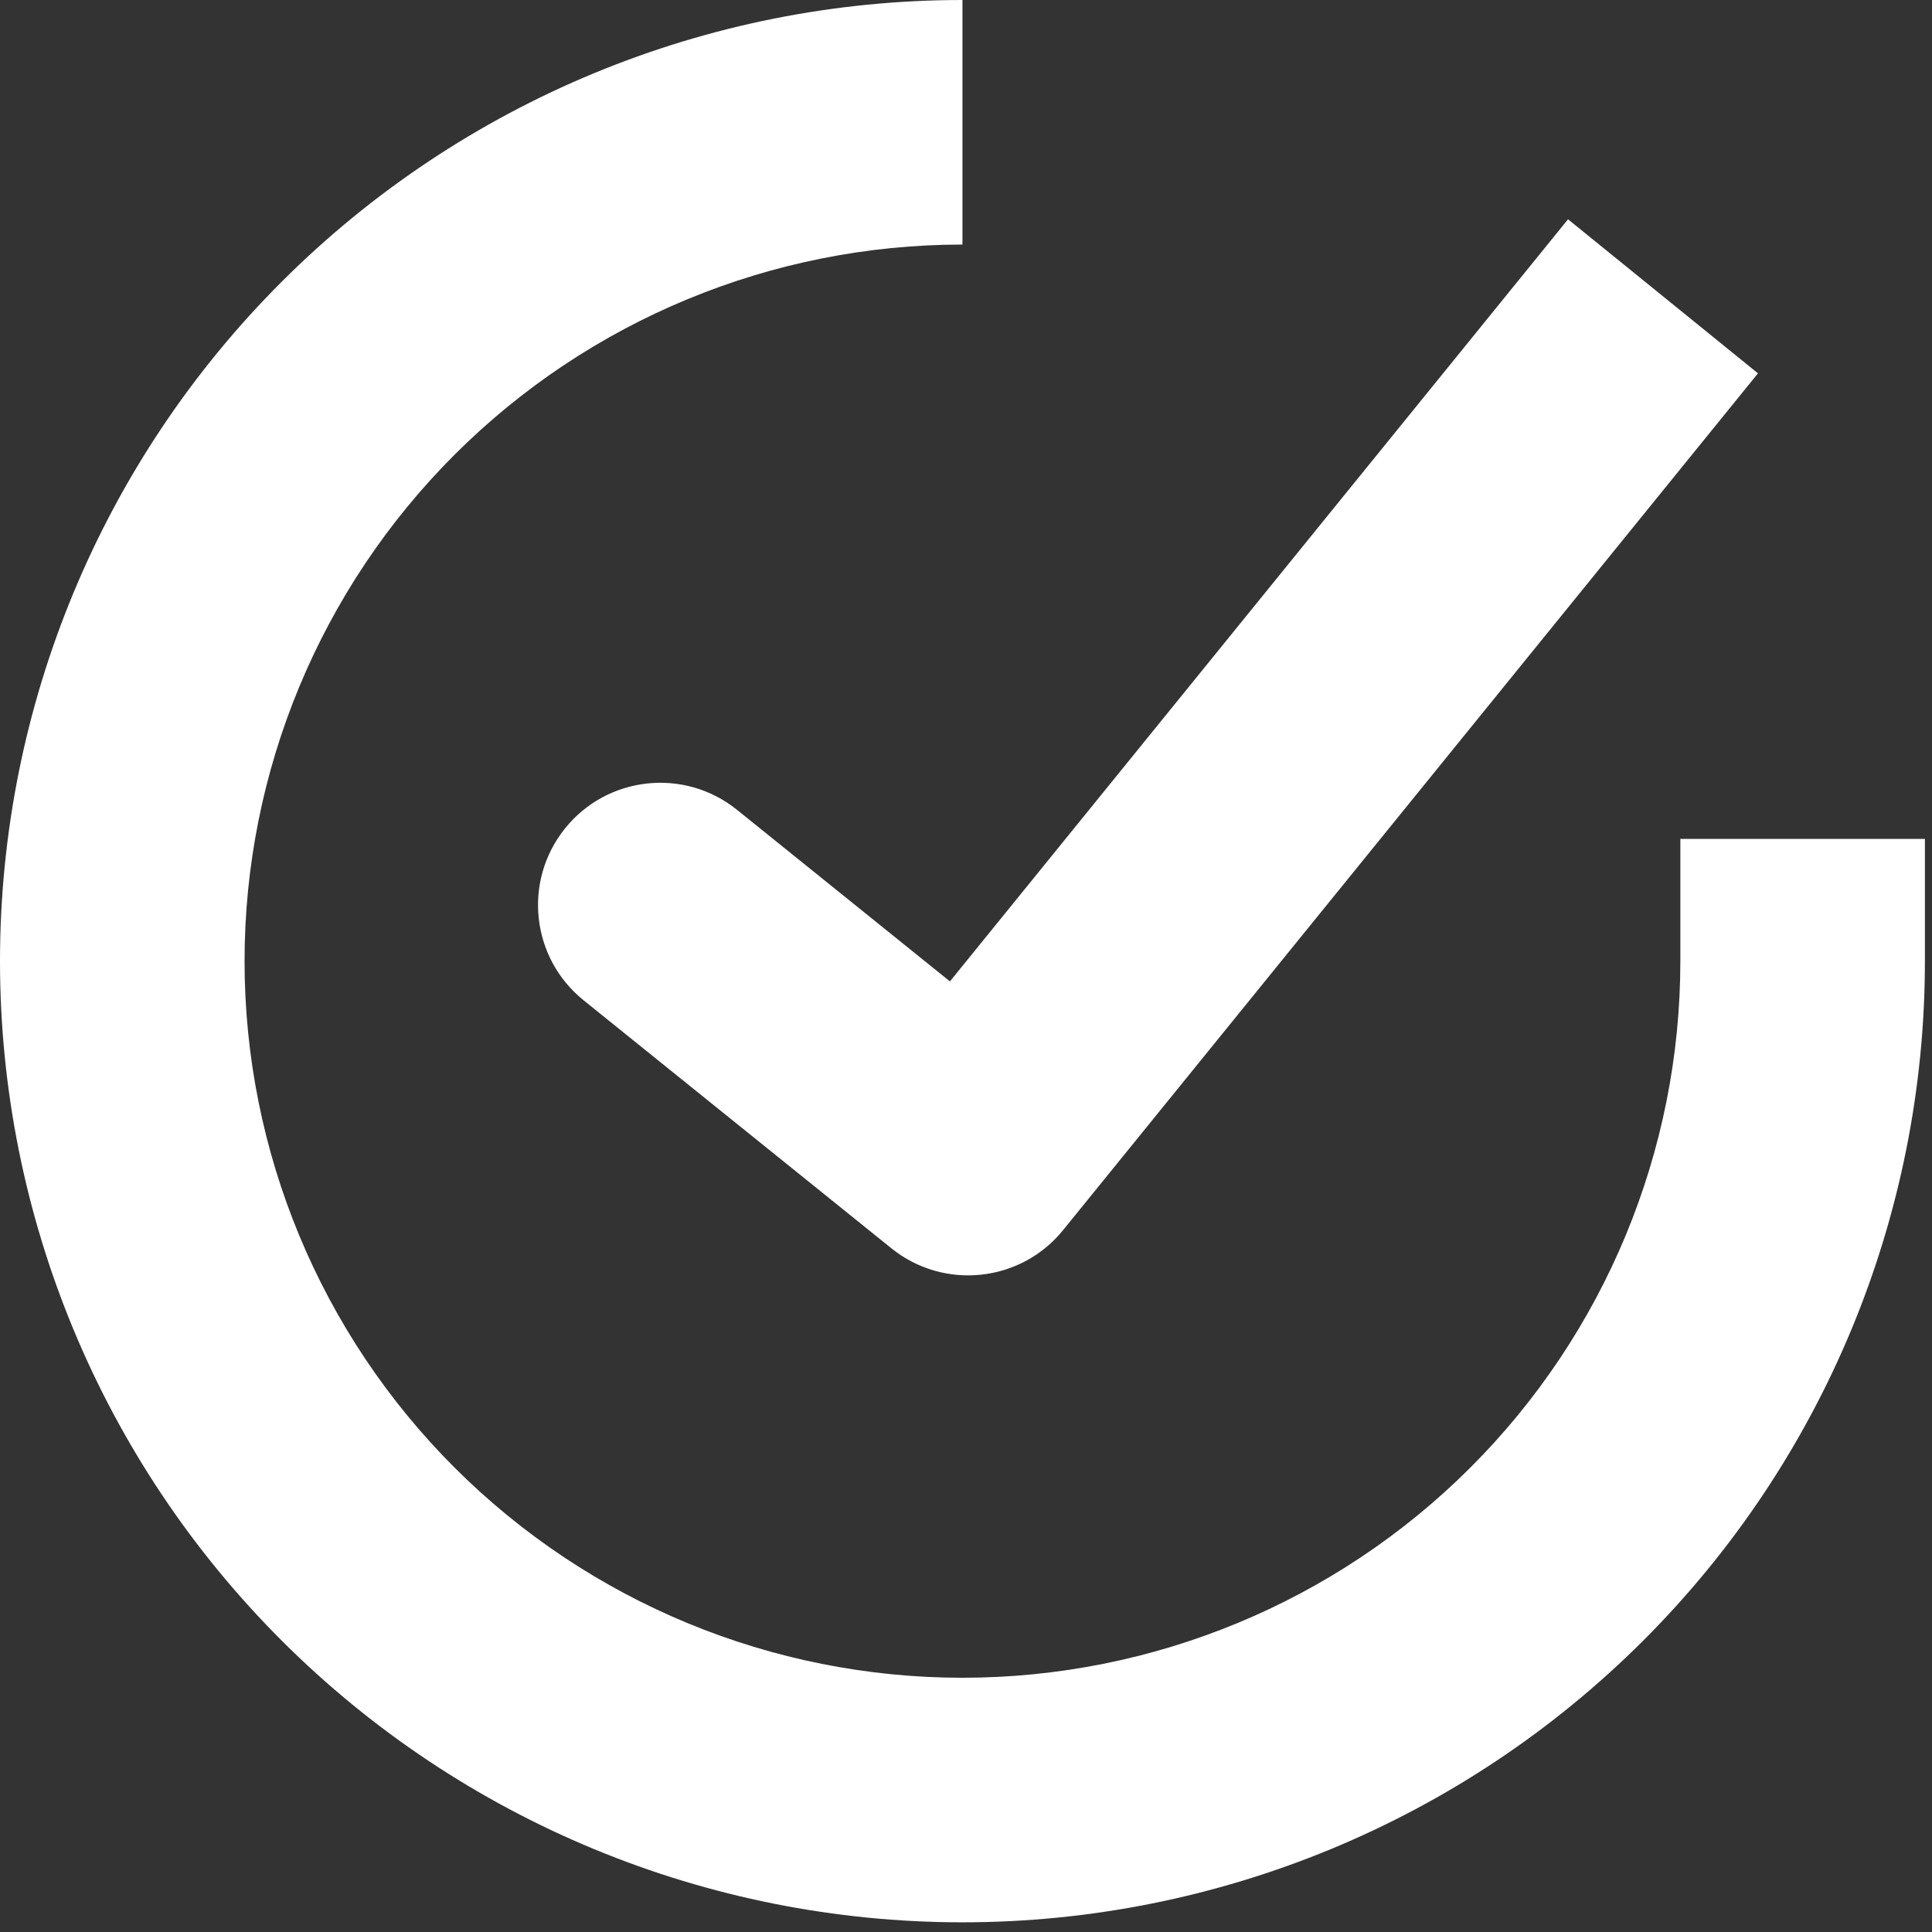 <svg width="79" height="79" viewBox="0 0 79 79" fill="none" xmlns="http://www.w3.org/2000/svg">
  <rect x="0" y="0" width="79" height="79" fill="#333333" stroke="none"/>
  <style>
    path { fill: #ffffff; }
    @media (prefers-color-scheme: dark) {
      path { fill: #ffffff; }
    }
  </style>
<path d="M68.734 19.15L71.884 15.266L64.117 8.967L60.968 12.85L68.734 19.15ZM39.587 47.15L36.45 51.044C38.595 52.772 41.735 52.44 43.47 50.3L39.587 47.15ZM30.137 33.115C27.987 31.382 24.839 31.721 23.107 33.871C21.374 36.021 21.713 39.169 23.863 40.902L30.137 33.115ZM15.062 15.047L18.595 18.585L18.595 18.585L15.062 15.047ZM78.71 39.302V34.302H68.71V39.302H78.71ZM60.968 12.85L35.703 44.001L43.47 50.3L68.734 19.15L60.968 12.85ZM42.724 43.257L30.137 33.115L23.863 40.902L36.45 51.044L42.724 43.257ZM10 39.302C10 31.533 13.091 24.081 18.595 18.585L11.53 11.509C4.148 18.878 -4.57764e-05 28.876 -4.57764e-05 39.302H10ZM18.595 18.585C24.1 13.089 31.567 10 39.355 10V-1.14441e-05C28.92 -1.14441e-05 18.911 4.139 11.53 11.509L18.595 18.585ZM68.71 39.302C68.71 47.071 65.619 54.523 60.115 60.019L67.181 67.096C74.562 59.726 78.71 49.728 78.71 39.302H68.71ZM60.115 60.019C54.611 65.515 47.143 68.604 39.355 68.604V78.604C49.79 78.604 59.8 74.465 67.181 67.096L60.115 60.019ZM39.355 68.604C31.567 68.604 24.1 65.515 18.595 60.019L11.53 67.096C18.911 74.465 28.92 78.604 39.355 78.604V68.604ZM18.595 60.019C13.091 54.523 10 47.071 10 39.302H-4.57764e-05C-4.57764e-05 49.728 4.148 59.726 11.53 67.096L18.595 60.019Z" fill="white"/>
</svg>
